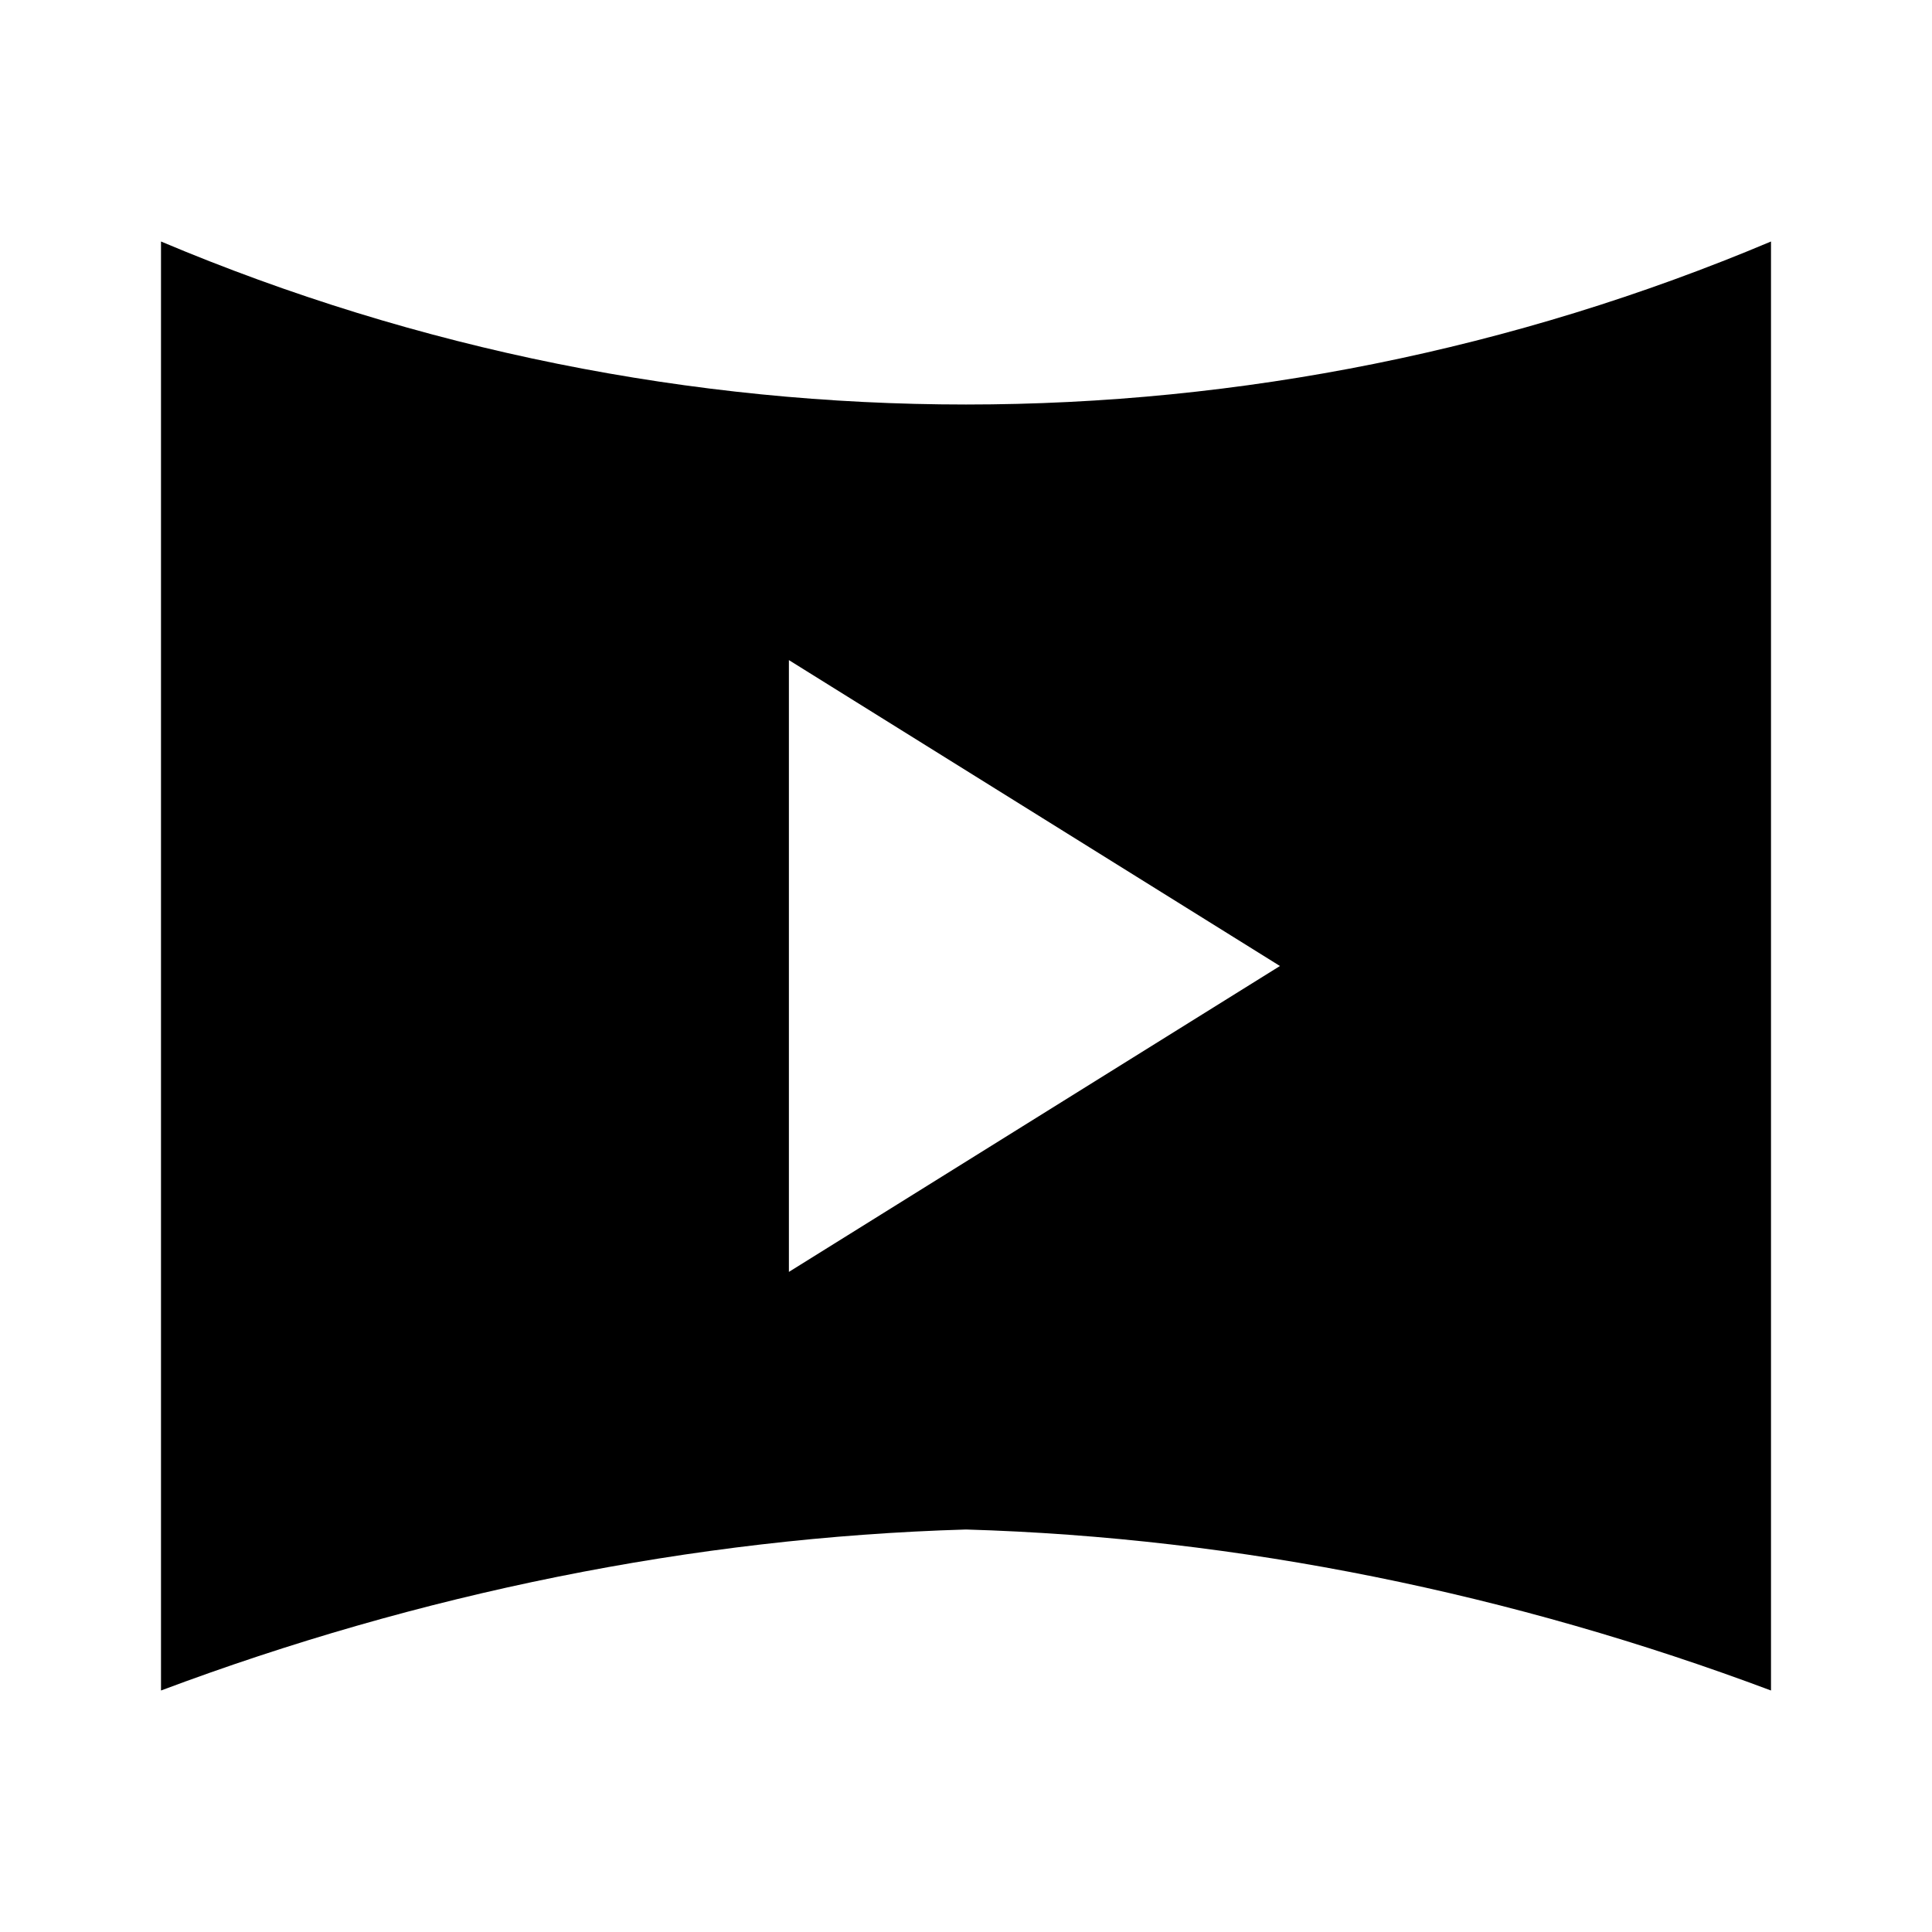 <?xml version="1.0" standalone="no"?><!DOCTYPE svg PUBLIC "-//W3C//DTD SVG 1.1//EN" "http://www.w3.org/Graphics/SVG/1.1/DTD/svg11.dtd"><svg t="1572233457348" class="icon" viewBox="0 0 1024 1024" version="1.1" xmlns="http://www.w3.org/2000/svg" p-id="6257" width="32" height="32" xmlns:xlink="http://www.w3.org/1999/xlink"><defs><style type="text/css"></style></defs><path d="M85.333 896V128c273.067 115.2 580.267 115.2 853.333 0v768c-136.533-51.2-281.6-81.067-426.667-85.333-145.067 4.267-290.133 34.133-426.667 85.333zM418.133 349.867v324.267l260.267-162.133-260.267-162.133z" p-id="6258"></path></svg>